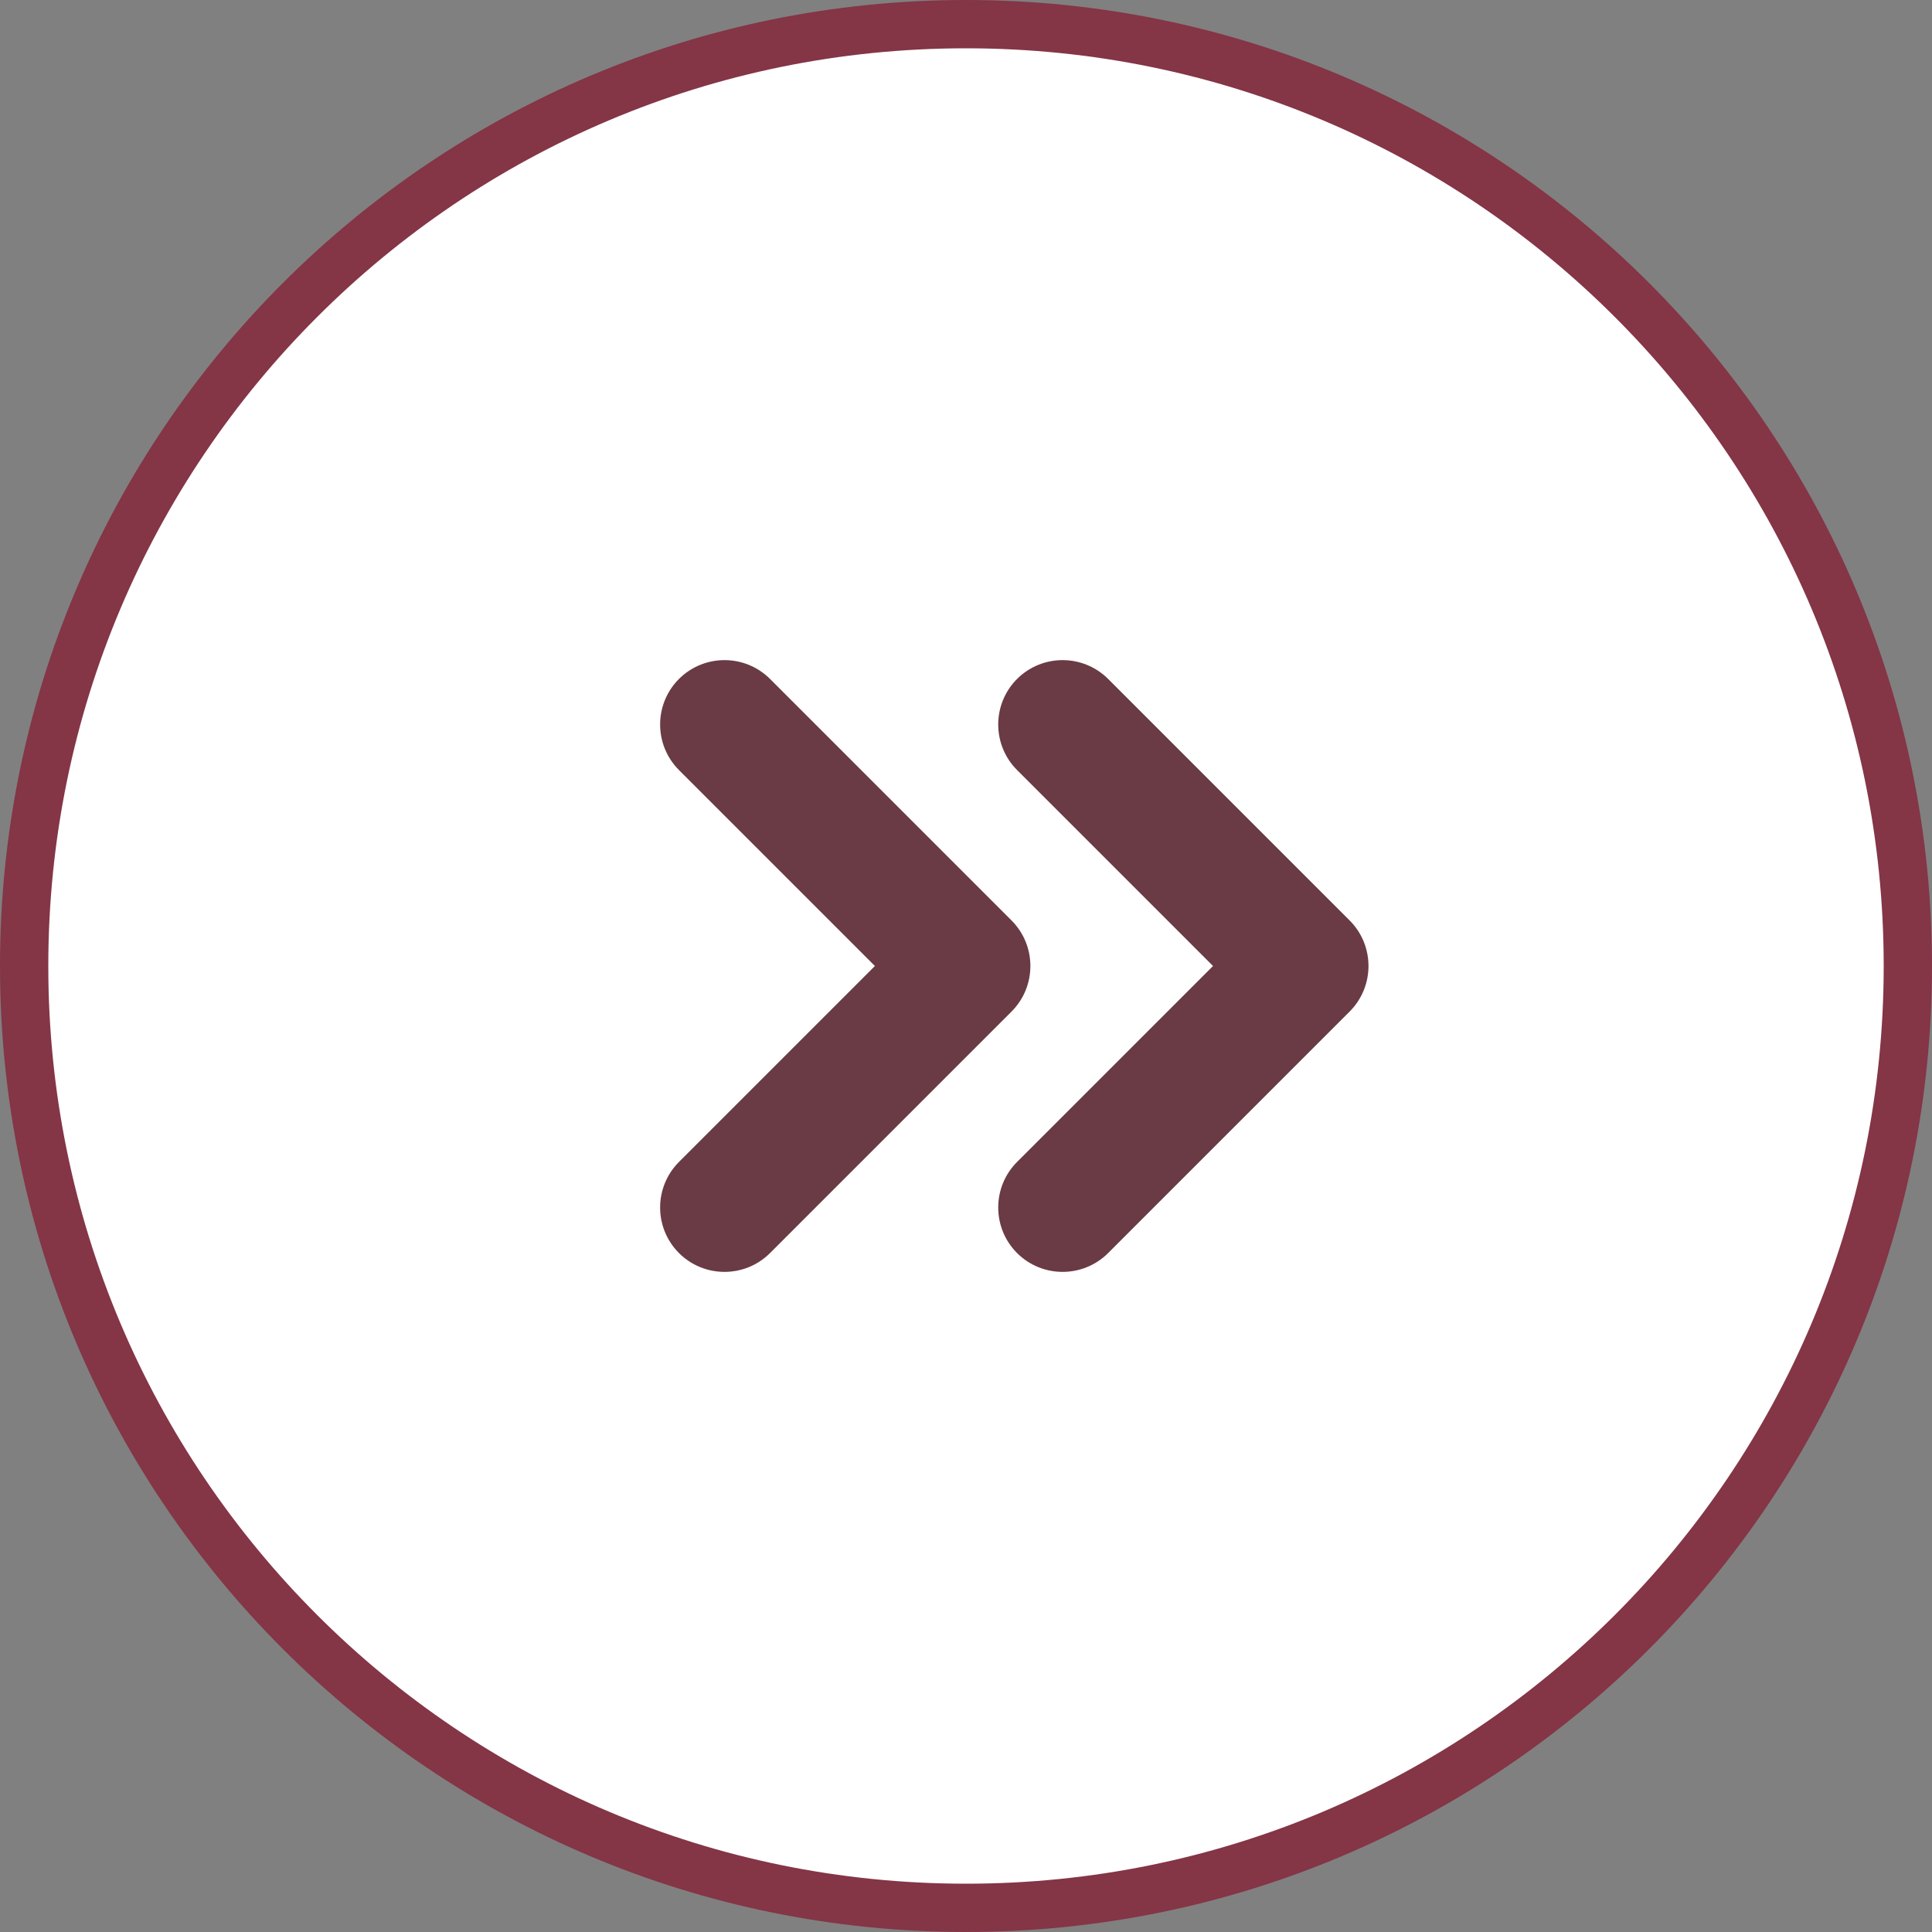 <svg width="40" height="40" viewBox="0 0 40 40" fill="none" xmlns="http://www.w3.org/2000/svg">
<rect x="0" y="0" width="40" height="40" fill="#808080" stroke="none"/>
<path d="M20 0.5C30.77 0.5 39.5 9.23 39.5 20C39.5 30.77 30.77 39.5 20 39.5C9.23 39.5 0.5 30.77 0.5 20C0.5 9.23 9.23 0.5 20 0.5Z" fill="white" stroke="#843546"/>
<path fill-rule="evenodd" clip-rule="evenodd" d="M21.057 25.943C20.537 25.422 20.537 24.578 21.057 24.057L25.114 20L21.057 15.943C20.537 15.422 20.537 14.578 21.057 14.057C21.578 13.537 22.422 13.537 22.943 14.057L27.943 19.057C28.463 19.578 28.463 20.422 27.943 20.943L22.943 25.943C22.422 26.463 21.578 26.463 21.057 25.943ZM14.057 25.943C13.537 25.422 13.537 24.578 14.057 24.057L18.114 20L14.057 15.943C13.537 15.422 13.537 14.578 14.057 14.057C14.578 13.537 15.422 13.537 15.943 14.057L20.943 19.057C21.463 19.578 21.463 20.422 20.943 20.943L15.943 25.943C15.422 26.463 14.578 26.463 14.057 25.943Z" fill="#6A3B45"/>
</svg>
